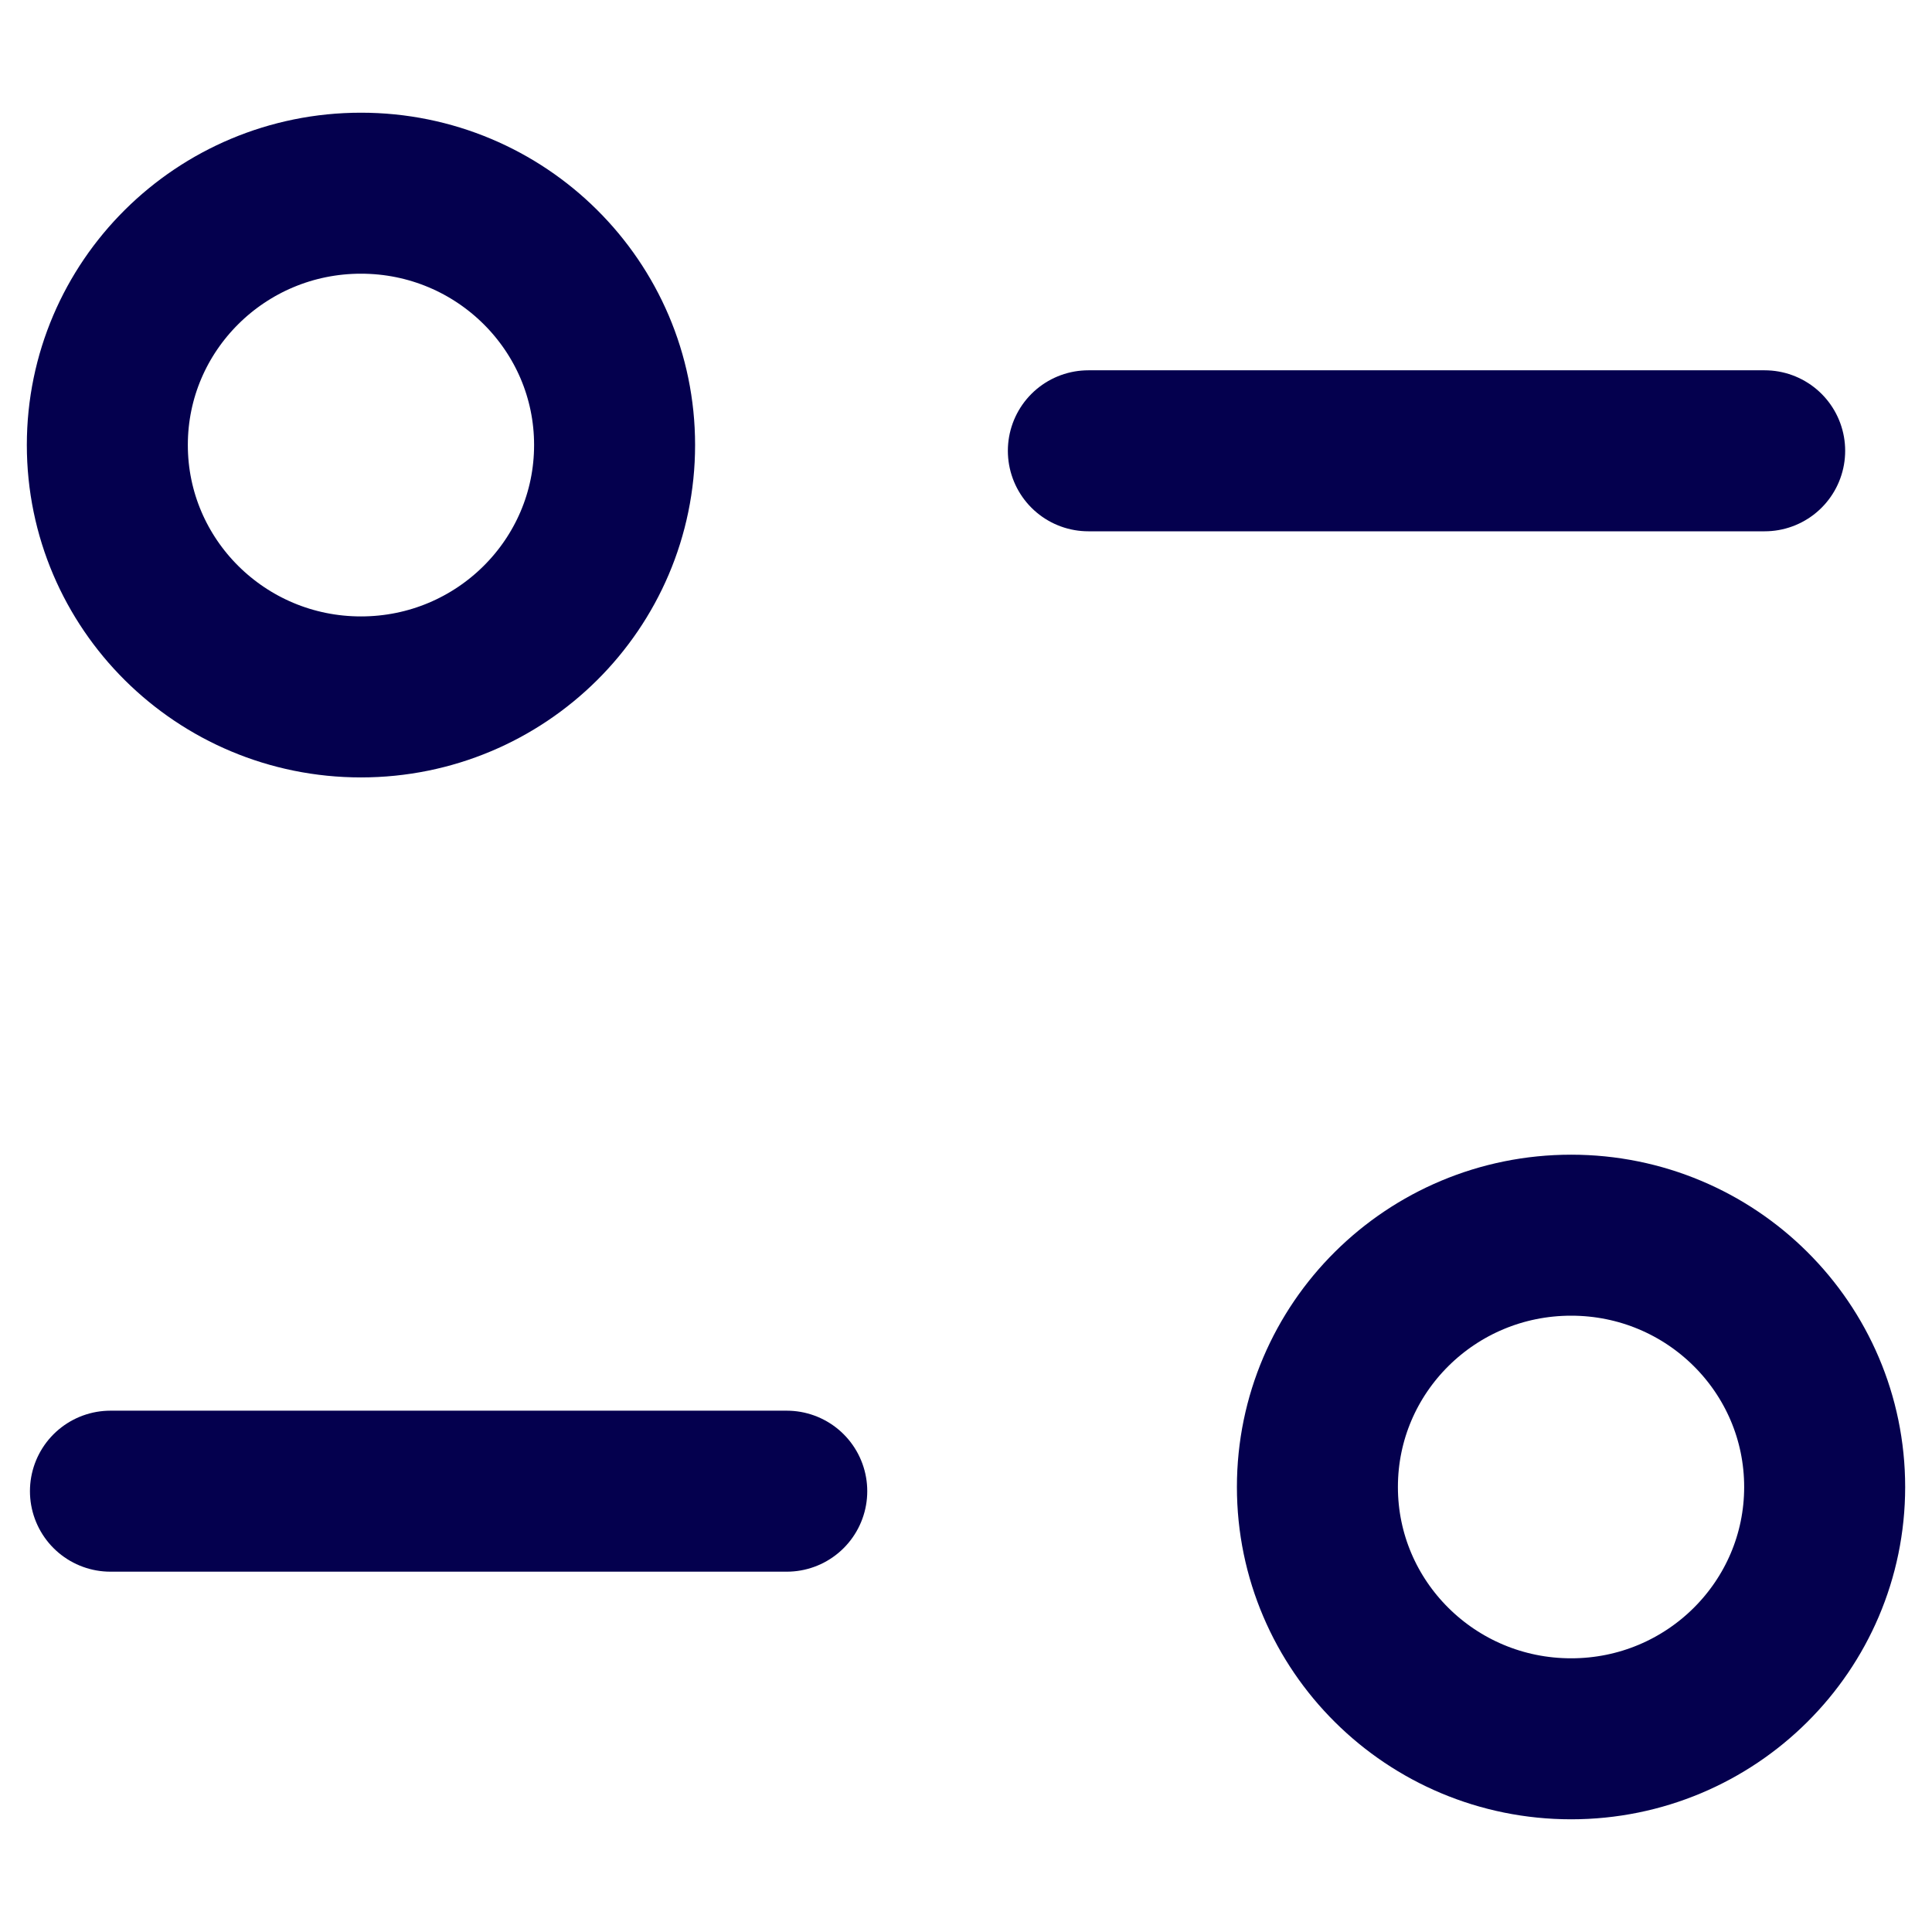 <svg width="18" height="18" viewBox="0 0 18 18" fill="none" xmlns="http://www.w3.org/2000/svg">
<path d="M7.33 13.893H1.029" stroke="#04004E" stroke-width="1.5" stroke-linecap="round" stroke-linejoin="round"/>
<path d="M10.14 4.2H16.441" stroke="#04004E" stroke-width="1.5" stroke-linecap="round" stroke-linejoin="round"/>
<path fill-rule="evenodd" clip-rule="evenodd" d="M5.726 4.146C5.726 2.851 4.668 1.8 3.363 1.8C2.058 1.8 1 2.851 1 4.146C1 5.442 2.058 6.493 3.363 6.493C4.668 6.493 5.726 5.442 5.726 4.146Z" stroke="#04004E" stroke-width="1.5" stroke-linecap="round" stroke-linejoin="round"/>
<path fill-rule="evenodd" clip-rule="evenodd" d="M17 13.854C17 12.558 15.943 11.508 14.638 11.508C13.332 11.508 12.274 12.558 12.274 13.854C12.274 15.149 13.332 16.2 14.638 16.2C15.943 16.2 17 15.149 17 13.854Z" stroke="#04004E" stroke-width="1.5" stroke-linecap="round" stroke-linejoin="round"/>
</svg>
